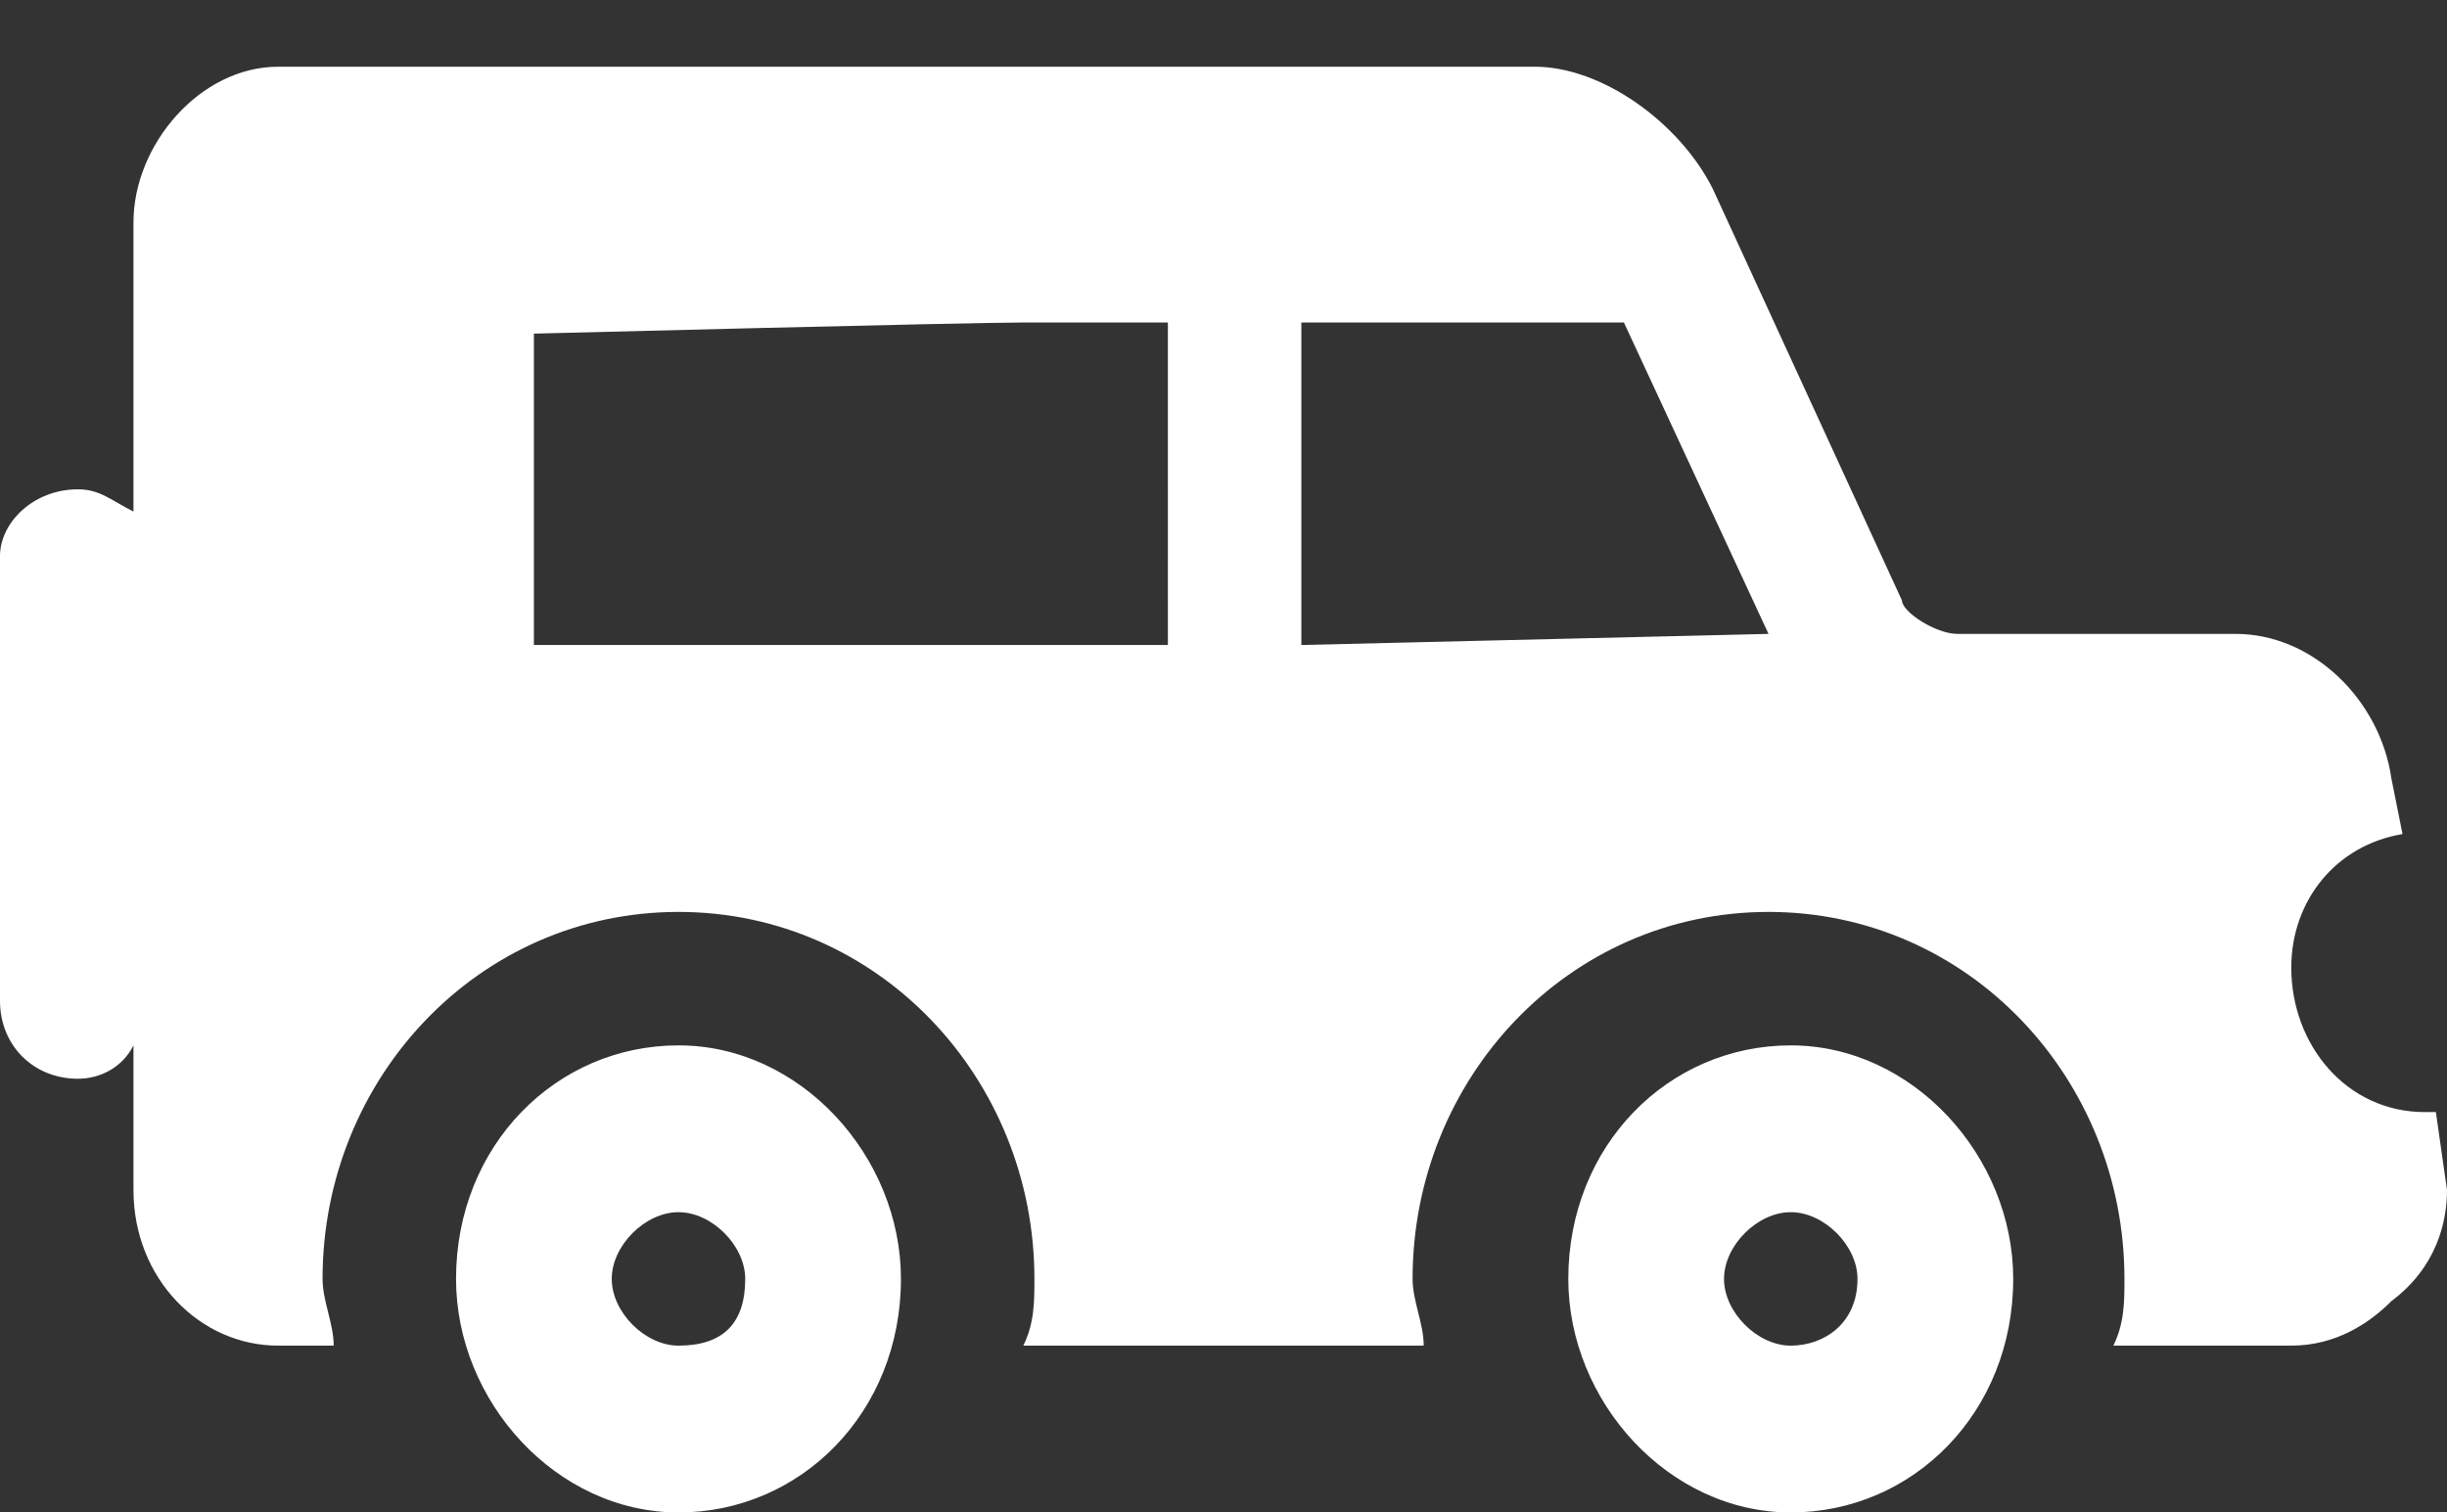 <?xml version="1.0" encoding="utf-8"?>
<!-- Generator: Adobe Illustrator 19.0.1, SVG Export Plug-In . SVG Version: 6.00 Build 0)  -->
<svg version="1.1" id="Layer_1" xmlns="http://www.w3.org/2000/svg" xmlns:xlink="http://www.w3.org/1999/xlink" x="0px" y="0px"
	 viewBox="0 0 22 13.6" style="enable-background:new 0 0 22 13.6;" xml:space="preserve">
<rect x="0" y="0" width="22" height="13.6" fill="#333333" stroke="none"/>
<style type="text/css">
	.st0{fill:#FFFFFF;}
</style>
<g>
	<g>
		<path class="st0" d="M22,10.7l-0.1-0.7c0,0,0,0-0.1,0c-0.7,0-1.2-0.6-1.2-1.3c0-0.6,0.4-1.1,1-1.2L21.5,7
			c-0.1-0.7-0.7-1.3-1.4-1.3h-1.9l-0.6,0c-0.2,0-0.5-0.2-0.5-0.3l-1.7-3.7c-0.3-0.6-1-1.1-1.6-1.1H2.5C1.8,0.6,1.2,1.3,1.2,2v2.6
			C1,4.5,0.9,4.4,0.7,4.4C0.3,4.4,0,4.7,0,5v4c0,0.4,0.3,0.7,0.7,0.7c0.2,0,0.4-0.1,0.5-0.3v1.3c0,0.8,0.6,1.4,1.3,1.4H3
			c0-0.2-0.1-0.4-0.1-0.6c0-1.8,1.4-3.3,3.2-3.3s3.2,1.5,3.2,3.3c0,0.2,0,0.4-0.1,0.6h3.6c0-0.2-0.1-0.4-0.1-0.6
			c0-1.8,1.4-3.3,3.2-3.3c1.8,0,3.2,1.5,3.2,3.3c0,0.2,0,0.4-0.1,0.6h1.6c0.4,0,0.7-0.2,0.9-0.4C21.9,11.4,22,11,22,10.7z M10.5,5.8
			l-5.7,0V3c0,0,3.9-0.1,4.4-0.1c0.6,0,1.3,0,1.3,0V5.8z M11.7,5.8V2.9h2.9l1.3,2.8L11.7,5.8z M6.1,9.4c-1.1,0-2,0.9-2,2.1
			c0,1.1,0.9,2.1,2,2.1s2-0.9,2-2.1C8.1,10.4,7.2,9.4,6.1,9.4z M6.1,12.1c-0.3,0-0.6-0.3-0.6-0.6c0-0.3,0.3-0.6,0.6-0.6
			s0.6,0.3,0.6,0.6C6.7,11.9,6.5,12.1,6.1,12.1z M16.1,9.4c-1.1,0-2,0.9-2,2.1c0,1.1,0.9,2.1,2,2.1c1.1,0,2-0.9,2-2.1
			C18.1,10.4,17.2,9.4,16.1,9.4z M16.1,12.1c-0.3,0-0.6-0.3-0.6-0.6c0-0.3,0.3-0.6,0.6-0.6c0.3,0,0.6,0.3,0.6,0.6
			C16.7,11.9,16.4,12.1,16.1,12.1z"/>
	</g>
</g>
</svg>

